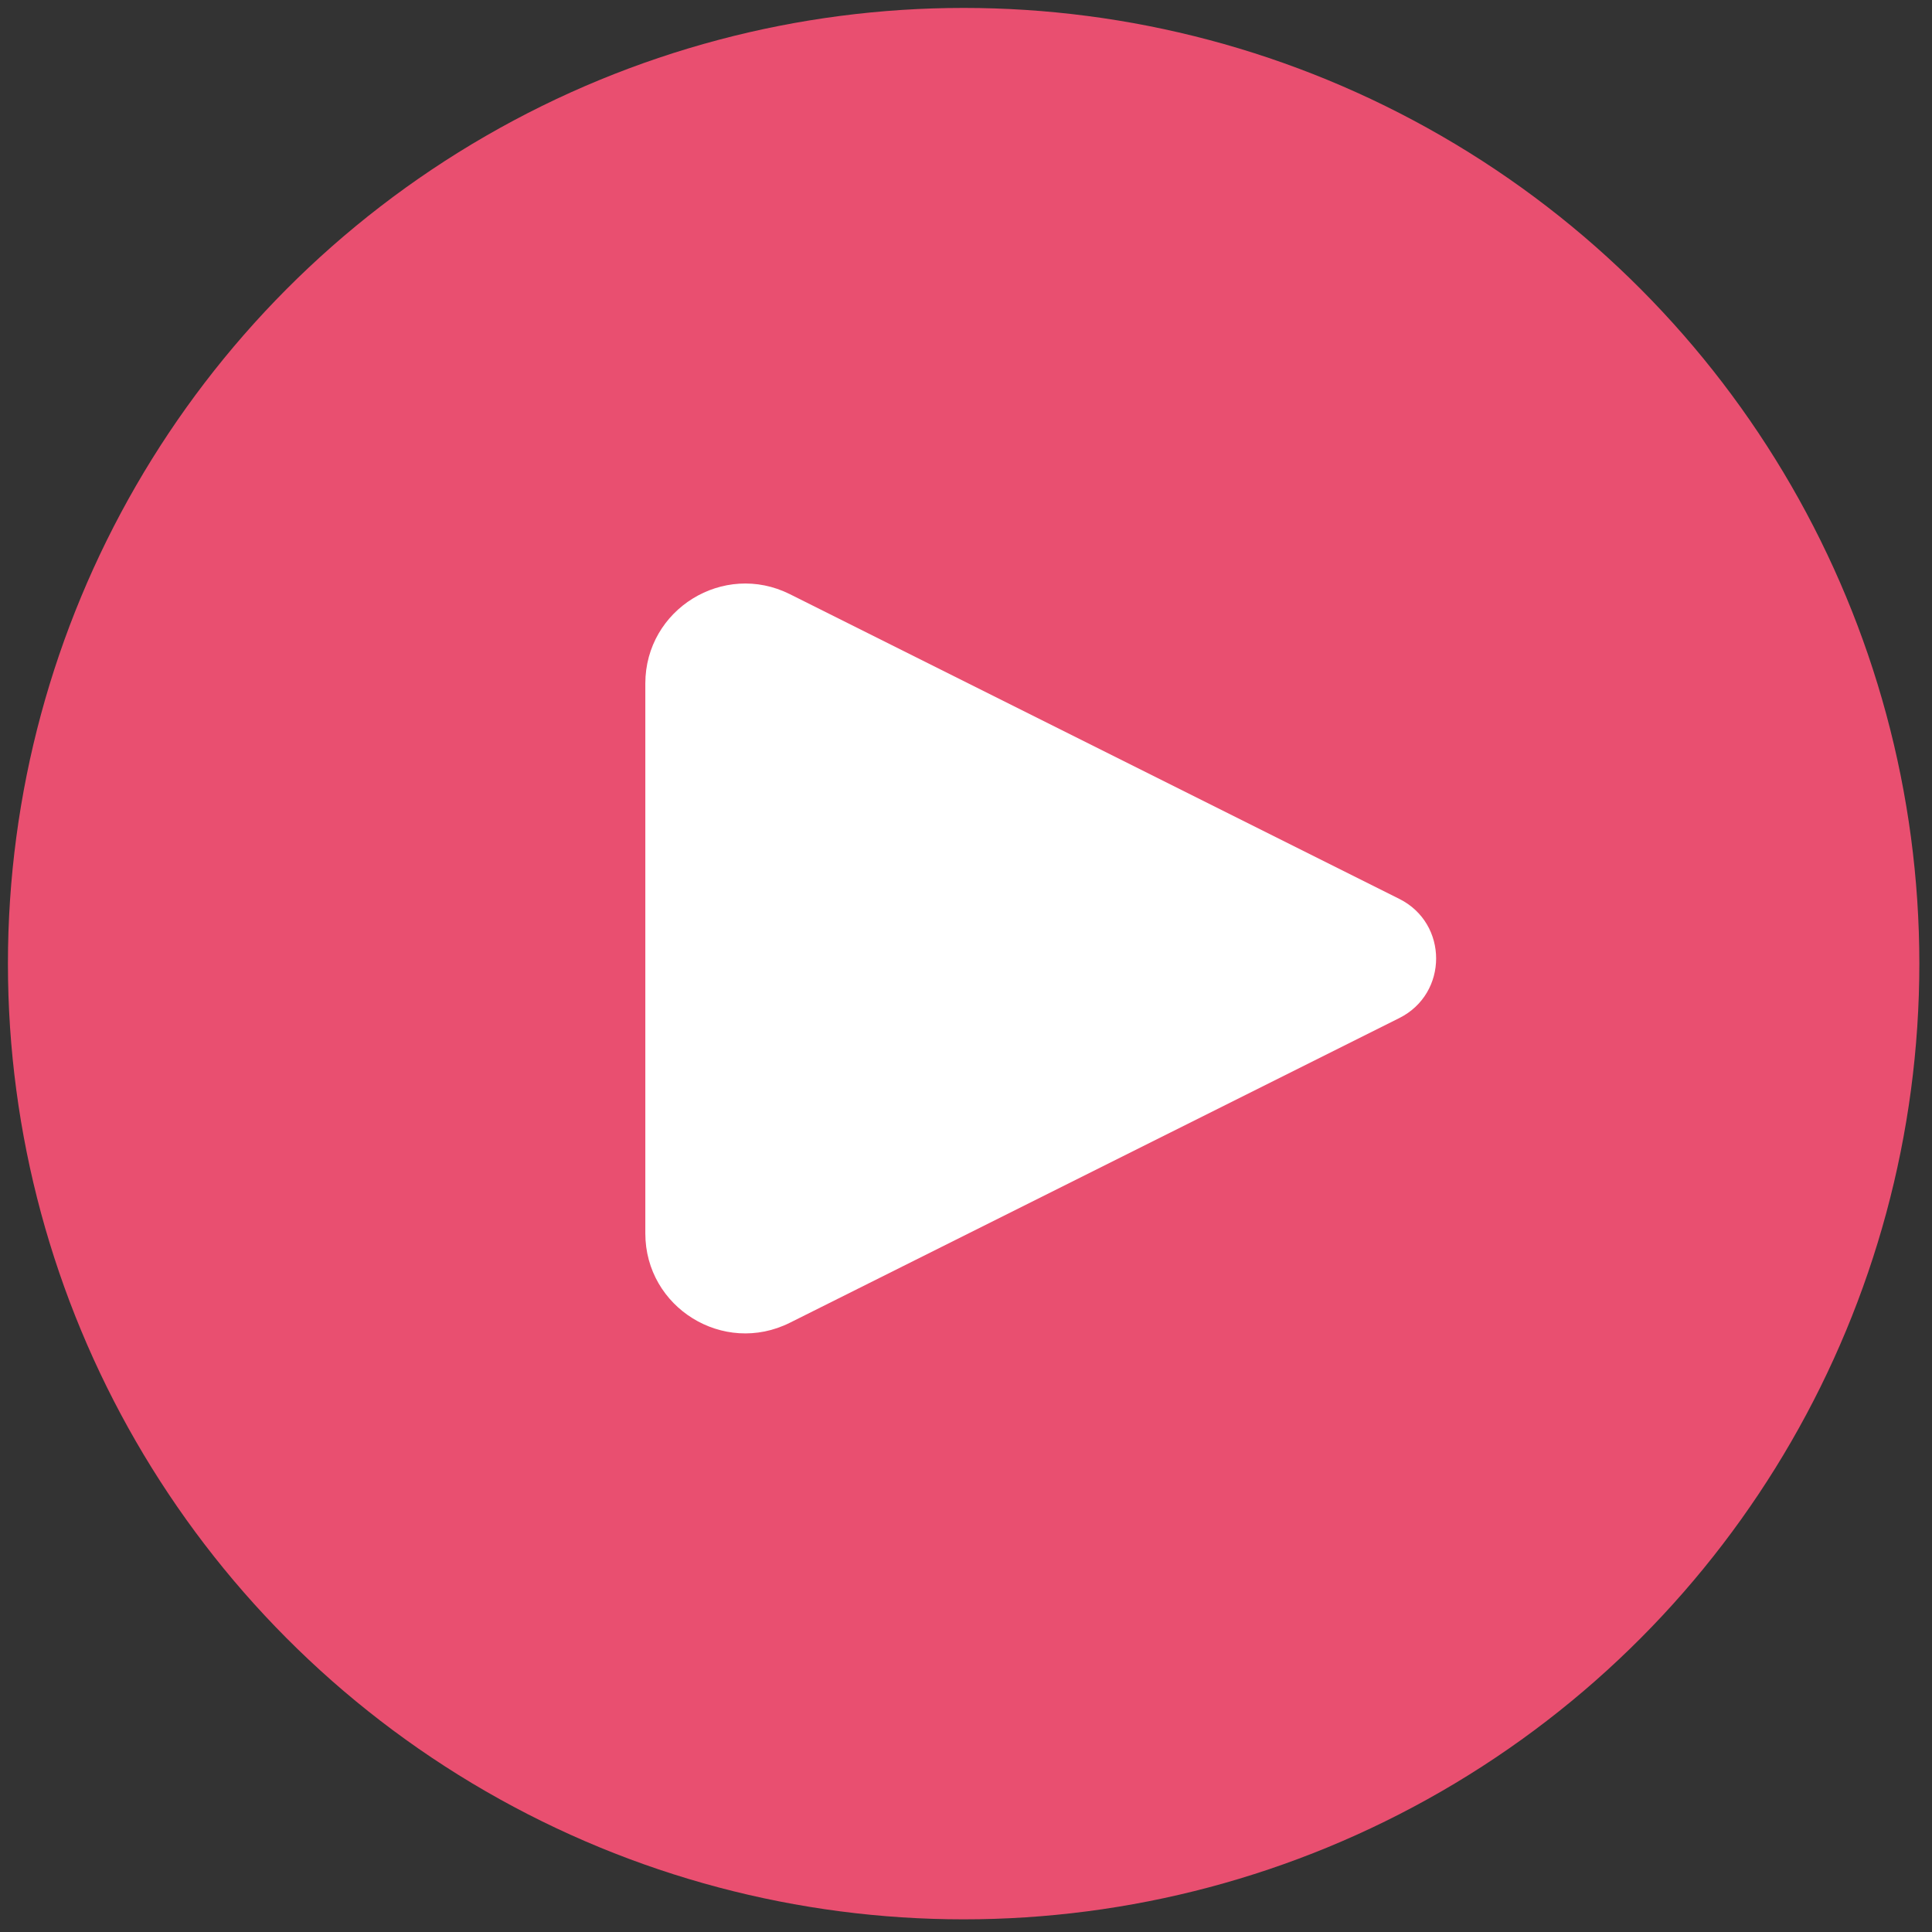<svg width="58" height="58" viewBox="0 0 58 58" fill="none" xmlns="http://www.w3.org/2000/svg">
<rect x="0" y="0" width="58" height="58" fill="#333333" stroke="none"/>
<circle cx="28.929" cy="28.929" r="28.691" fill="#E94F70"/>
<path fill-rule="evenodd" clip-rule="evenodd" d="M42.008 26.985C43.482 27.722 43.482 29.826 42.008 30.563L23.714 39.709C21.72 40.707 19.373 39.256 19.373 37.026L19.373 20.521C19.373 18.291 21.72 16.841 23.714 17.838L42.008 26.985Z" fill="white"/>
</svg>
